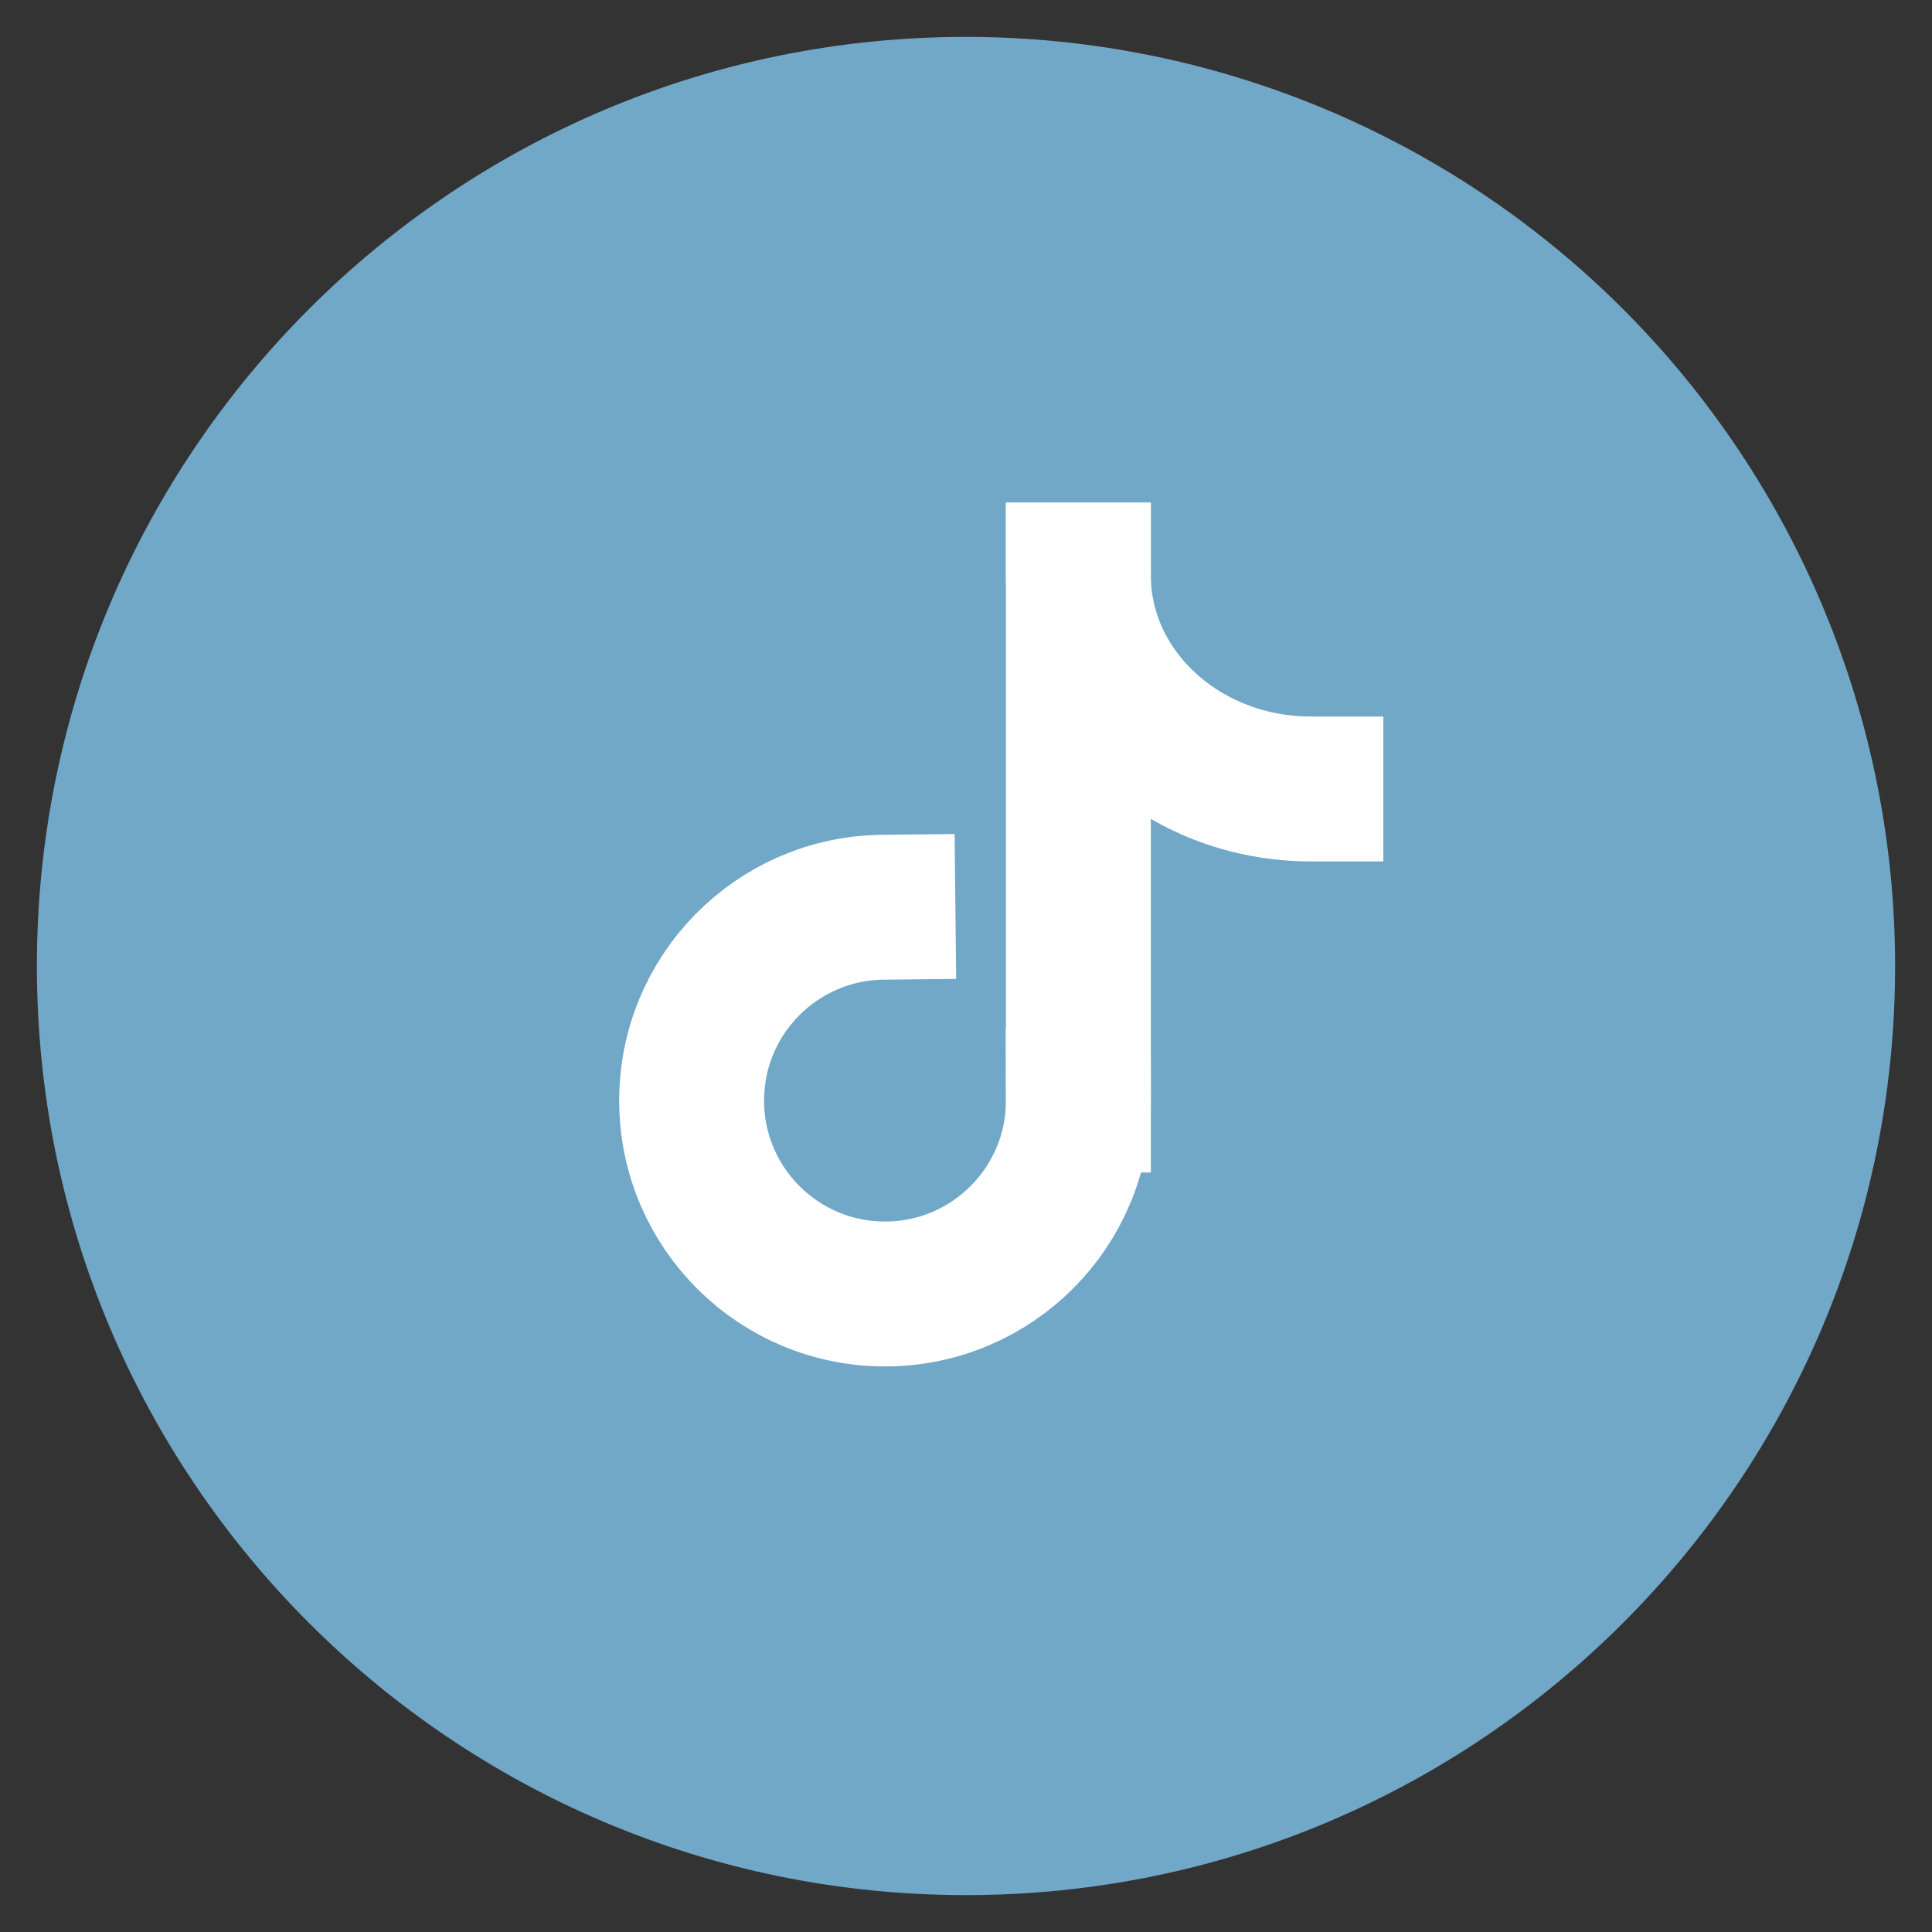 <svg version="1.1" viewBox="0.0 0.0 160.0 160.0" fill="none" stroke="none" stroke-linecap="square" stroke-miterlimit="10" xmlns:xlink="http://www.w3.org/1999/xlink" xmlns="http://www.w3.org/2000/svg"><rect x="0.0" y="0.0" width="160.0" height="160.0" fill="#333333" stroke="none"/><clipPath id="p.0"><path d="m0 0l160.0 0l0 160.0l-160.0 0l0 -160.0z" clip-rule="nonzero"/></clipPath><g clip-path="url(#p.0)"><path fill="#000000" fill-opacity="0.0" d="m0 0l160.0 0l0 160.0l-160.0 0z" fill-rule="evenodd"/><path fill="#71a8c7" d="m3.055 80.0l0 0c0 -42.495 34.449 -76.945 76.945 -76.945l0 0c20.407 0 39.978 8.107 54.408 22.537c14.43 14.43 22.537 34.001 22.537 54.408l0 0c0 42.495 -34.449 76.945 -76.945 76.945l0 0c-42.495 0 -76.945 -34.449 -76.945 -76.945z" fill-rule="evenodd"/><path fill="#000000" fill-opacity="0.0" d="m108.562 65.339l0 0c-10.637 0 -19.26 -7.932 -19.26 -17.717l19.26 0z" fill-rule="evenodd"/><path fill="#000000" fill-opacity="0.0" d="m108.562 65.339l0 0c-10.637 0 -19.26 -7.932 -19.26 -17.717" fill-rule="evenodd"/><path stroke="#ffffff" stroke-width="12.0" stroke-linejoin="round" stroke-linecap="butt" d="m108.562 65.339l0 0c-10.637 0 -19.26 -7.932 -19.26 -17.717" fill-rule="evenodd"/><path fill="#000000" fill-opacity="0.0" d="m89.309 91.101l0 0c0.026 8.829 -7.099 16.013 -15.928 16.062c-8.829 0.048 -16.032 -7.057 -16.103 -15.886c-0.071 -8.829 7.016 -16.05 15.844 -16.144l0.171 16.015z" fill-rule="evenodd"/><path fill="#000000" fill-opacity="0.0" d="m89.309 91.101l0 0c0.026 8.829 -7.099 16.013 -15.928 16.062c-8.829 0.048 -16.032 -7.057 -16.103 -15.886c-0.071 -8.829 7.016 -16.05 15.844 -16.144" fill-rule="evenodd"/><path stroke="#ffffff" stroke-width="12.0" stroke-linejoin="round" stroke-linecap="butt" d="m89.309 91.101l0 0c0.026 8.829 -7.099 16.013 -15.928 16.062c-8.829 0.048 -16.032 -7.057 -16.103 -15.886c-0.071 -8.829 7.016 -16.05 15.844 -16.144" fill-rule="evenodd"/><path fill="#000000" fill-opacity="0.0" d="m89.309 91.101l0 -43.465" fill-rule="evenodd"/><path stroke="#ffffff" stroke-width="12.0" stroke-linejoin="round" stroke-linecap="butt" d="m89.309 91.101l0 -43.465" fill-rule="evenodd"/></g></svg>